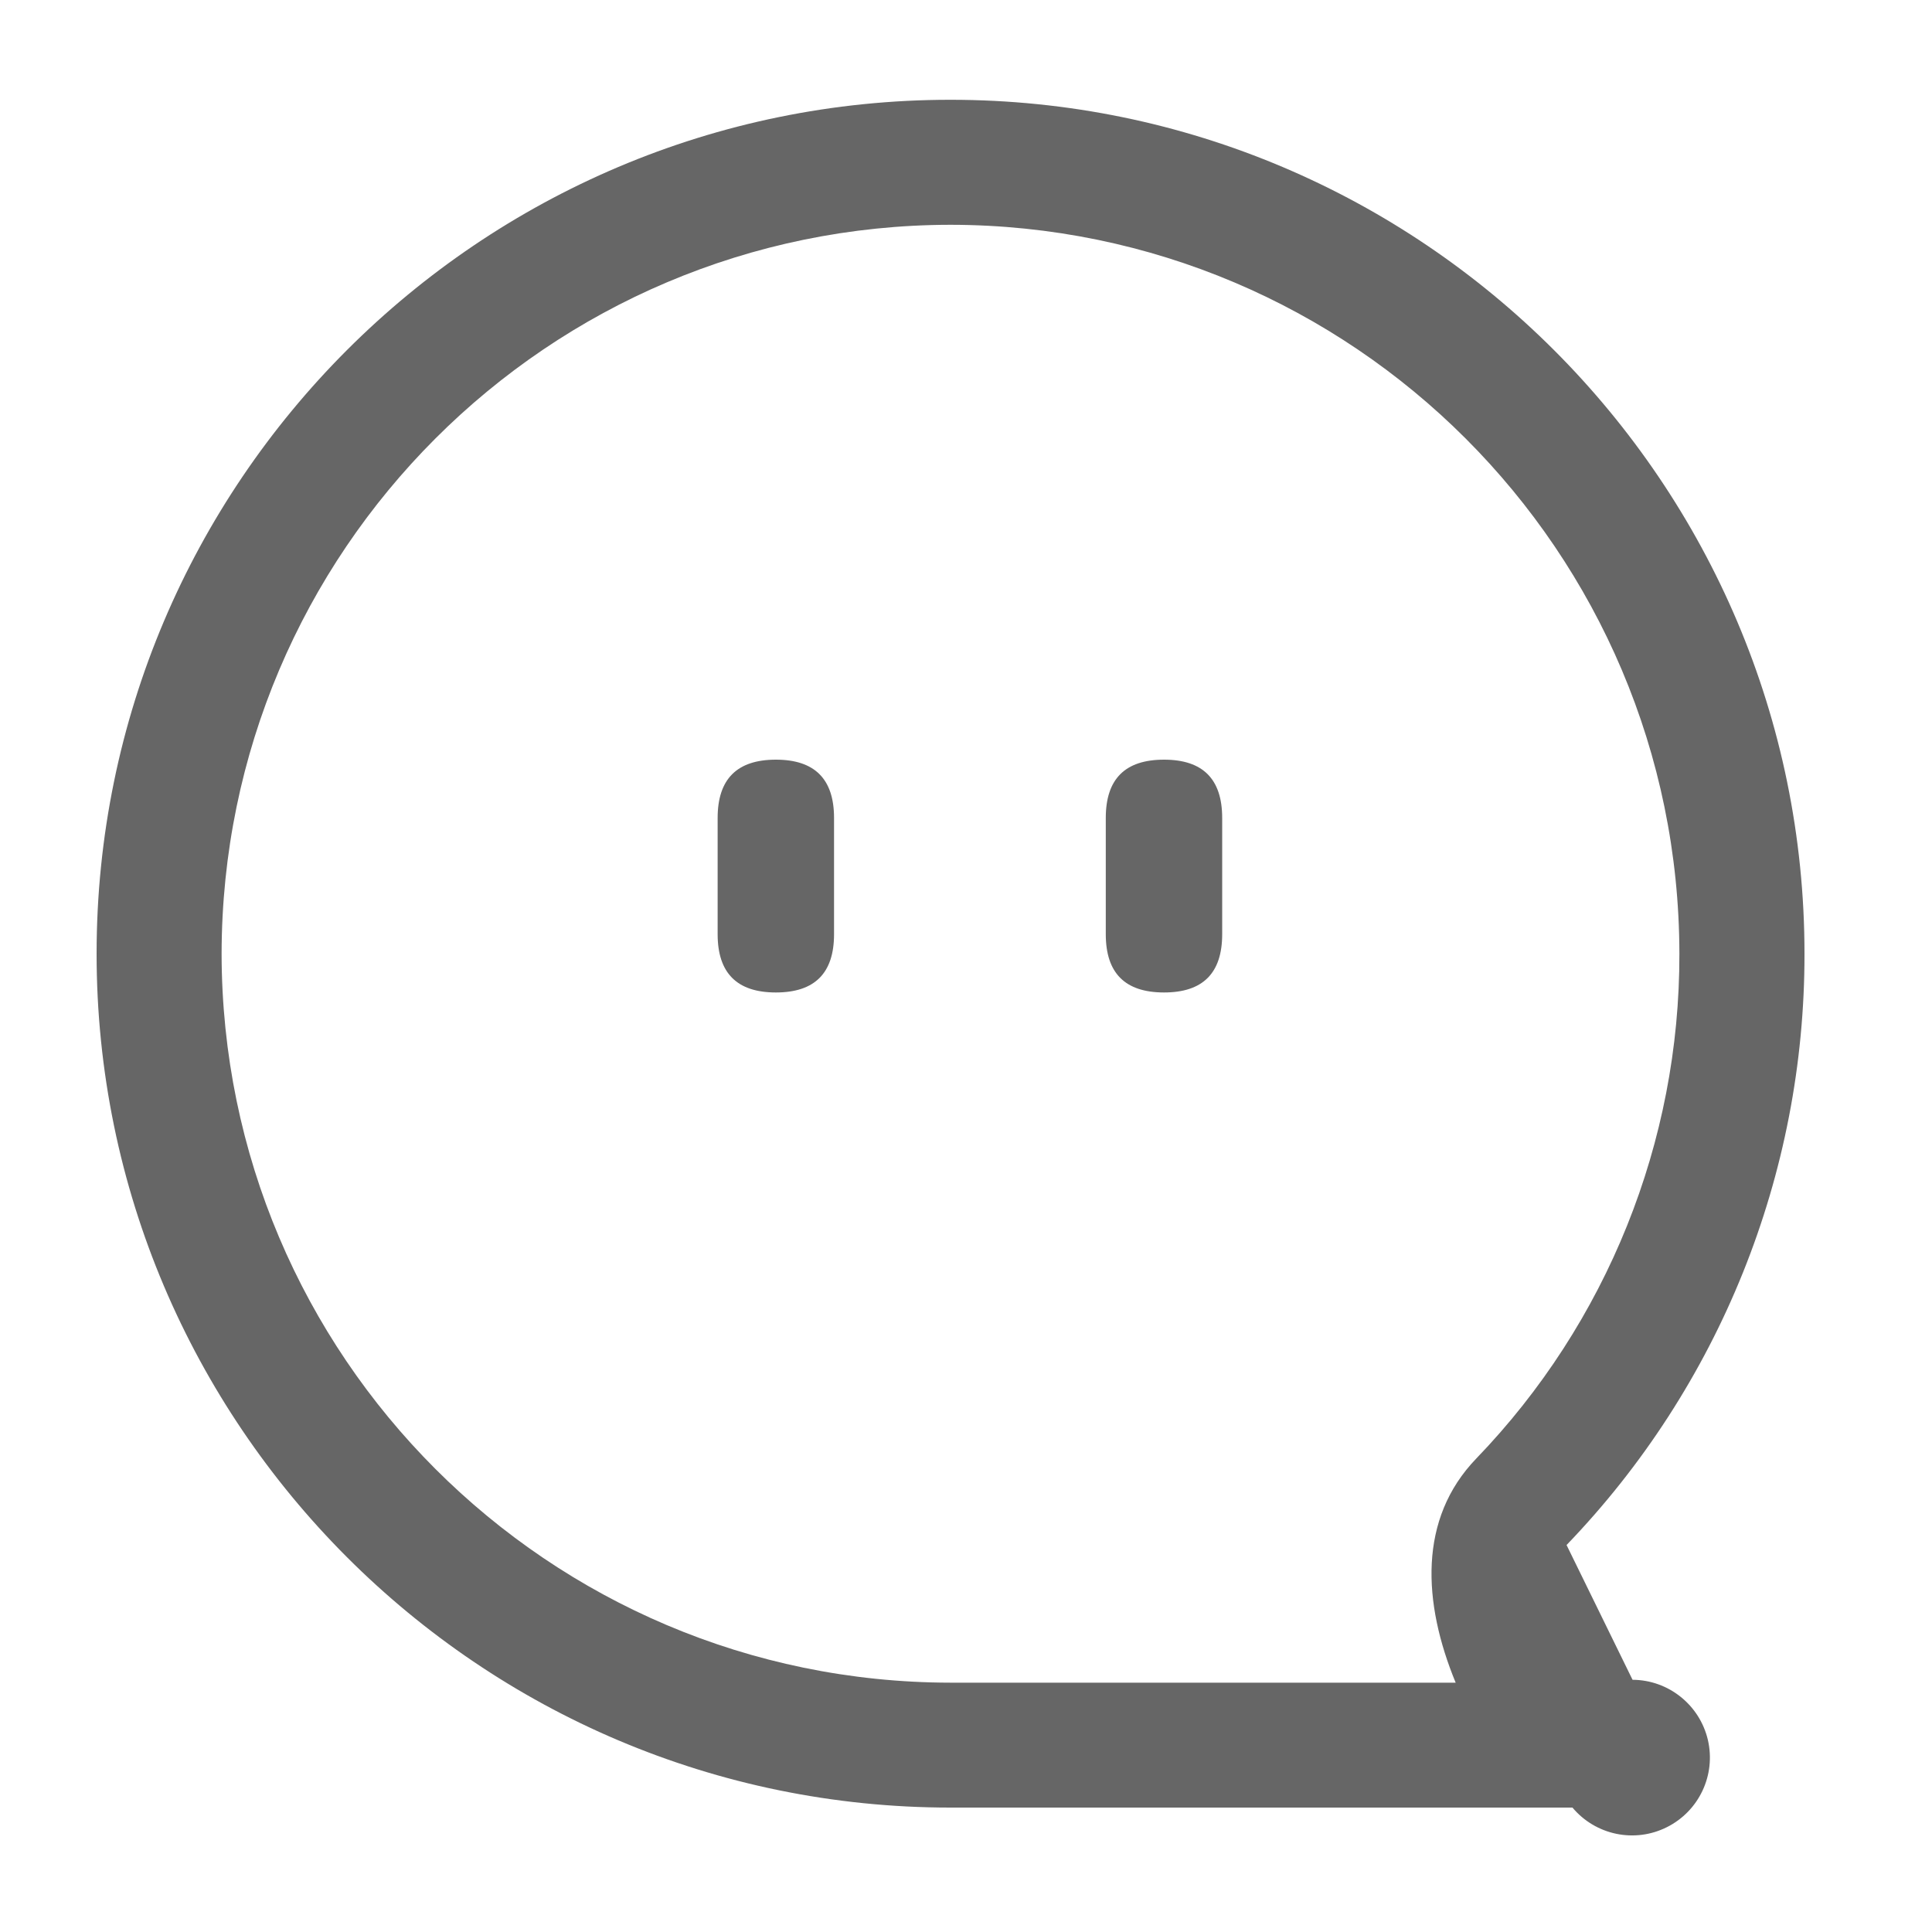 <?xml version="1.0" encoding="UTF-8"?>
<svg width="20px" height="20px" viewBox="0 0 20 20" version="1.1" xmlns="http://www.w3.org/2000/svg" xmlns:xlink="http://www.w3.org/1999/xlink">
    <!-- Generator: Sketch 49.1 (51147) - http://www.bohemiancoding.com/sketch -->
    <title>Slice 20</title>
    <desc>Created with Sketch.</desc>
    <defs></defs>
    <g id="Page-1" stroke="none" stroke-width="1" fill="none" fill-rule="evenodd">
        <g id="2.1-I--我的文档-1-" transform="translate(-417, -567)" fill="#666666">
            <g id="Group-3" transform="translate(390, 118)">
                <g id="图标">
                    <g id="Group-3">
                        <g id="图标" transform="translate(27, 49)">
                            <g id="消息" transform="translate(0, 400)">
                                <g id="xiaoxi" transform="translate(1, 1)">
                                    <path d="M7.032,6.864 C7.434,6.864 7.634,7.065 7.634,7.467 L7.634,8.671 C7.634,9.074 7.434,9.274 7.032,9.274 C6.63,9.274 6.429,9.074 6.429,8.671 L6.429,7.467 C6.429,7.064 6.63,6.864 7.032,6.864 Z M11.05,6.864 C11.452,6.864 11.652,7.065 11.652,7.467 L11.652,8.671 C11.652,9.074 11.452,9.274 11.05,9.274 C10.647,9.274 10.447,9.074 10.447,8.671 L10.447,7.467 C10.447,7.064 10.647,6.864 11.05,6.864 Z" id="Fill-1"></path>
                                    <path d="M15.217,14.994 C16.8,13.35 17.683,11.155 17.68,8.873 C17.68,3.999 13.715,0.033 8.84,0.033 C3.965,0.032 0,3.996 0,8.873 C0,13.746 3.965,17.712 8.839,17.712 L15.278,17.712 C15.518,17.998 15.922,18.082 16.255,17.915 C16.589,17.748 16.764,17.375 16.68,17.012 C16.595,16.649 16.272,16.391 15.9,16.389 L15.217,14.994 Z M14.069,16.419 L8.84,16.419 C4.674,16.414 1.299,13.038 1.294,8.873 C1.299,4.707 4.675,1.332 8.84,1.327 C13.005,1.332 16.38,4.707 16.385,8.873 C16.389,10.821 15.635,12.695 14.283,14.098 C13.679,14.724 13.728,15.592 14.069,16.419 Z" id="Fill-3"></path>
                                </g>
                            </g>
                        </g>
                    </g>
                </g>
            </g>
        </g>
    </g>
</svg>